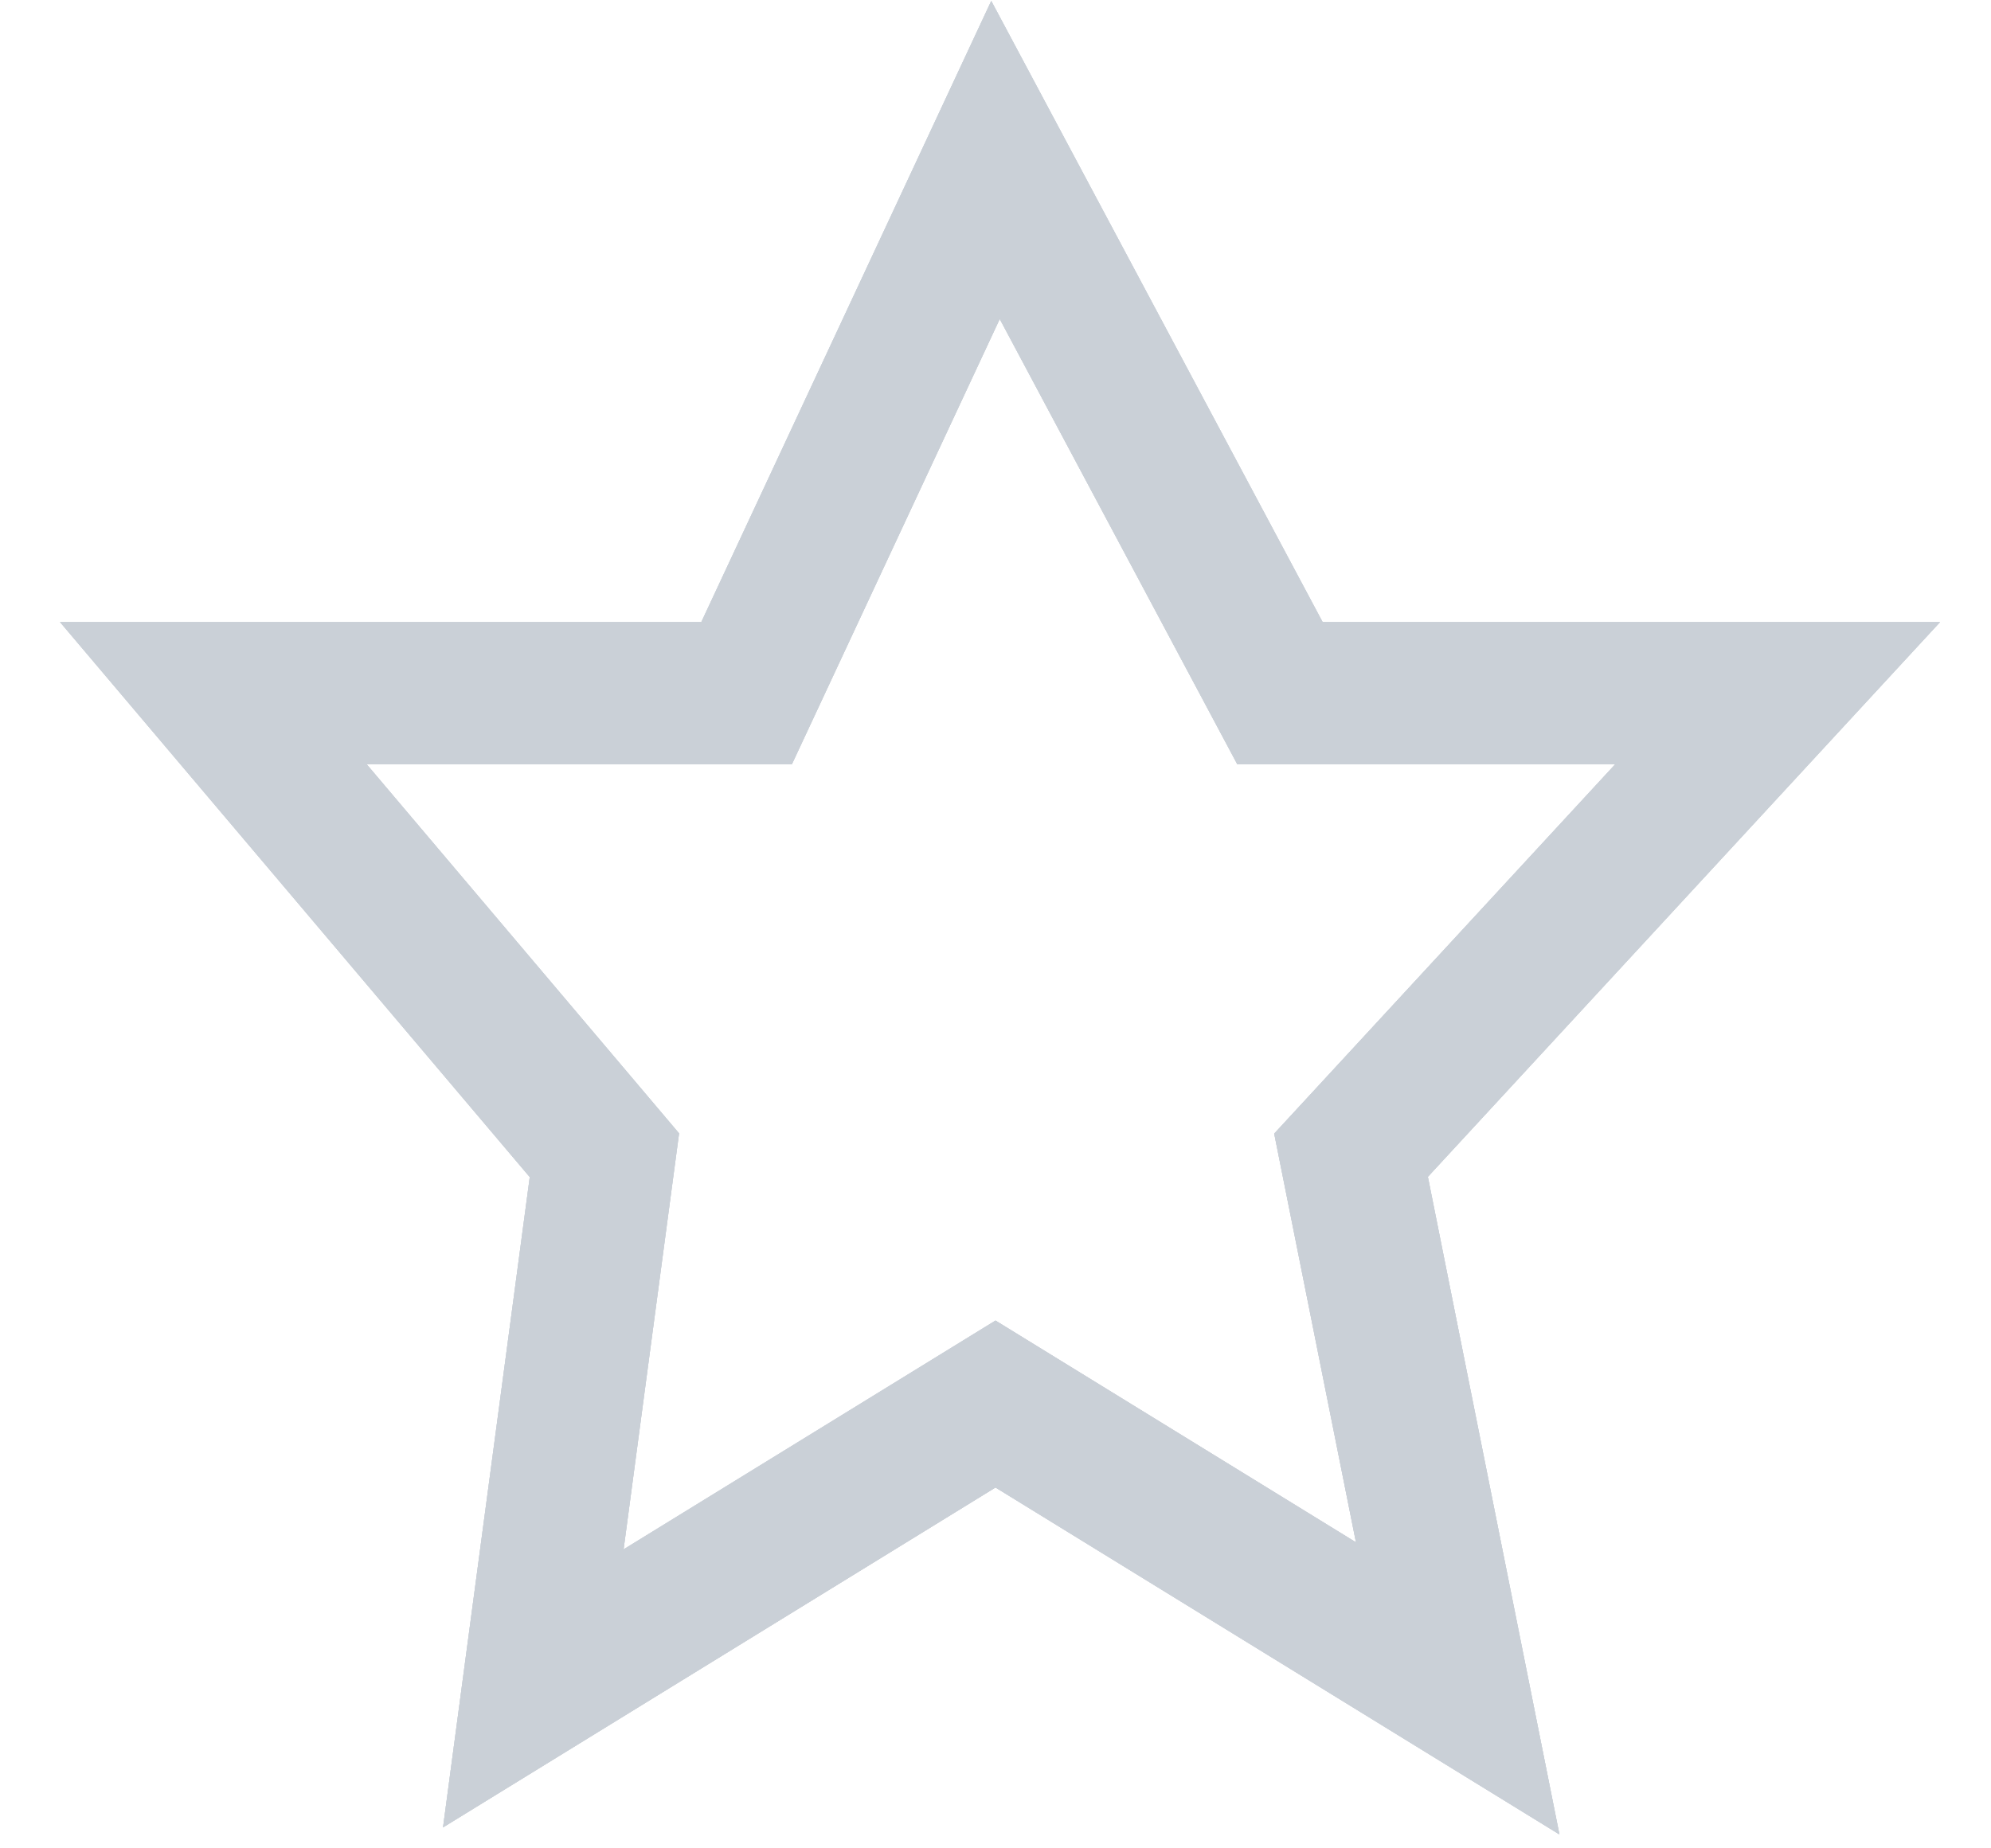 <svg width="28" height="26" viewBox="0 0 28 26" fill="none" xmlns="http://www.w3.org/2000/svg">
<path d="M20.5 23.75L14 19.75L7.5 23.75L8.5 16.25L3 9.75H10.5L14 2.25L18 9.75H25L19 16.25L20.5 23.75Z" stroke="#CAD0D7" stroke-width="2"/>
<path d="M20.5 23.75L14 19.75L7.5 23.75L8.5 16.25L3 9.75H10.5L14 2.25L18 9.75H25L19 16.25L20.5 23.75Z" stroke="#CAD0D7" stroke-width="2"/>
<path d="M20.5 23.75L14 19.75L7.5 23.75L8.5 16.25L3 9.75H10.5L14 2.25L18 9.75H25L19 16.25L20.5 23.75Z" stroke="#CAD0D7" stroke-width="2"/>
</svg>
